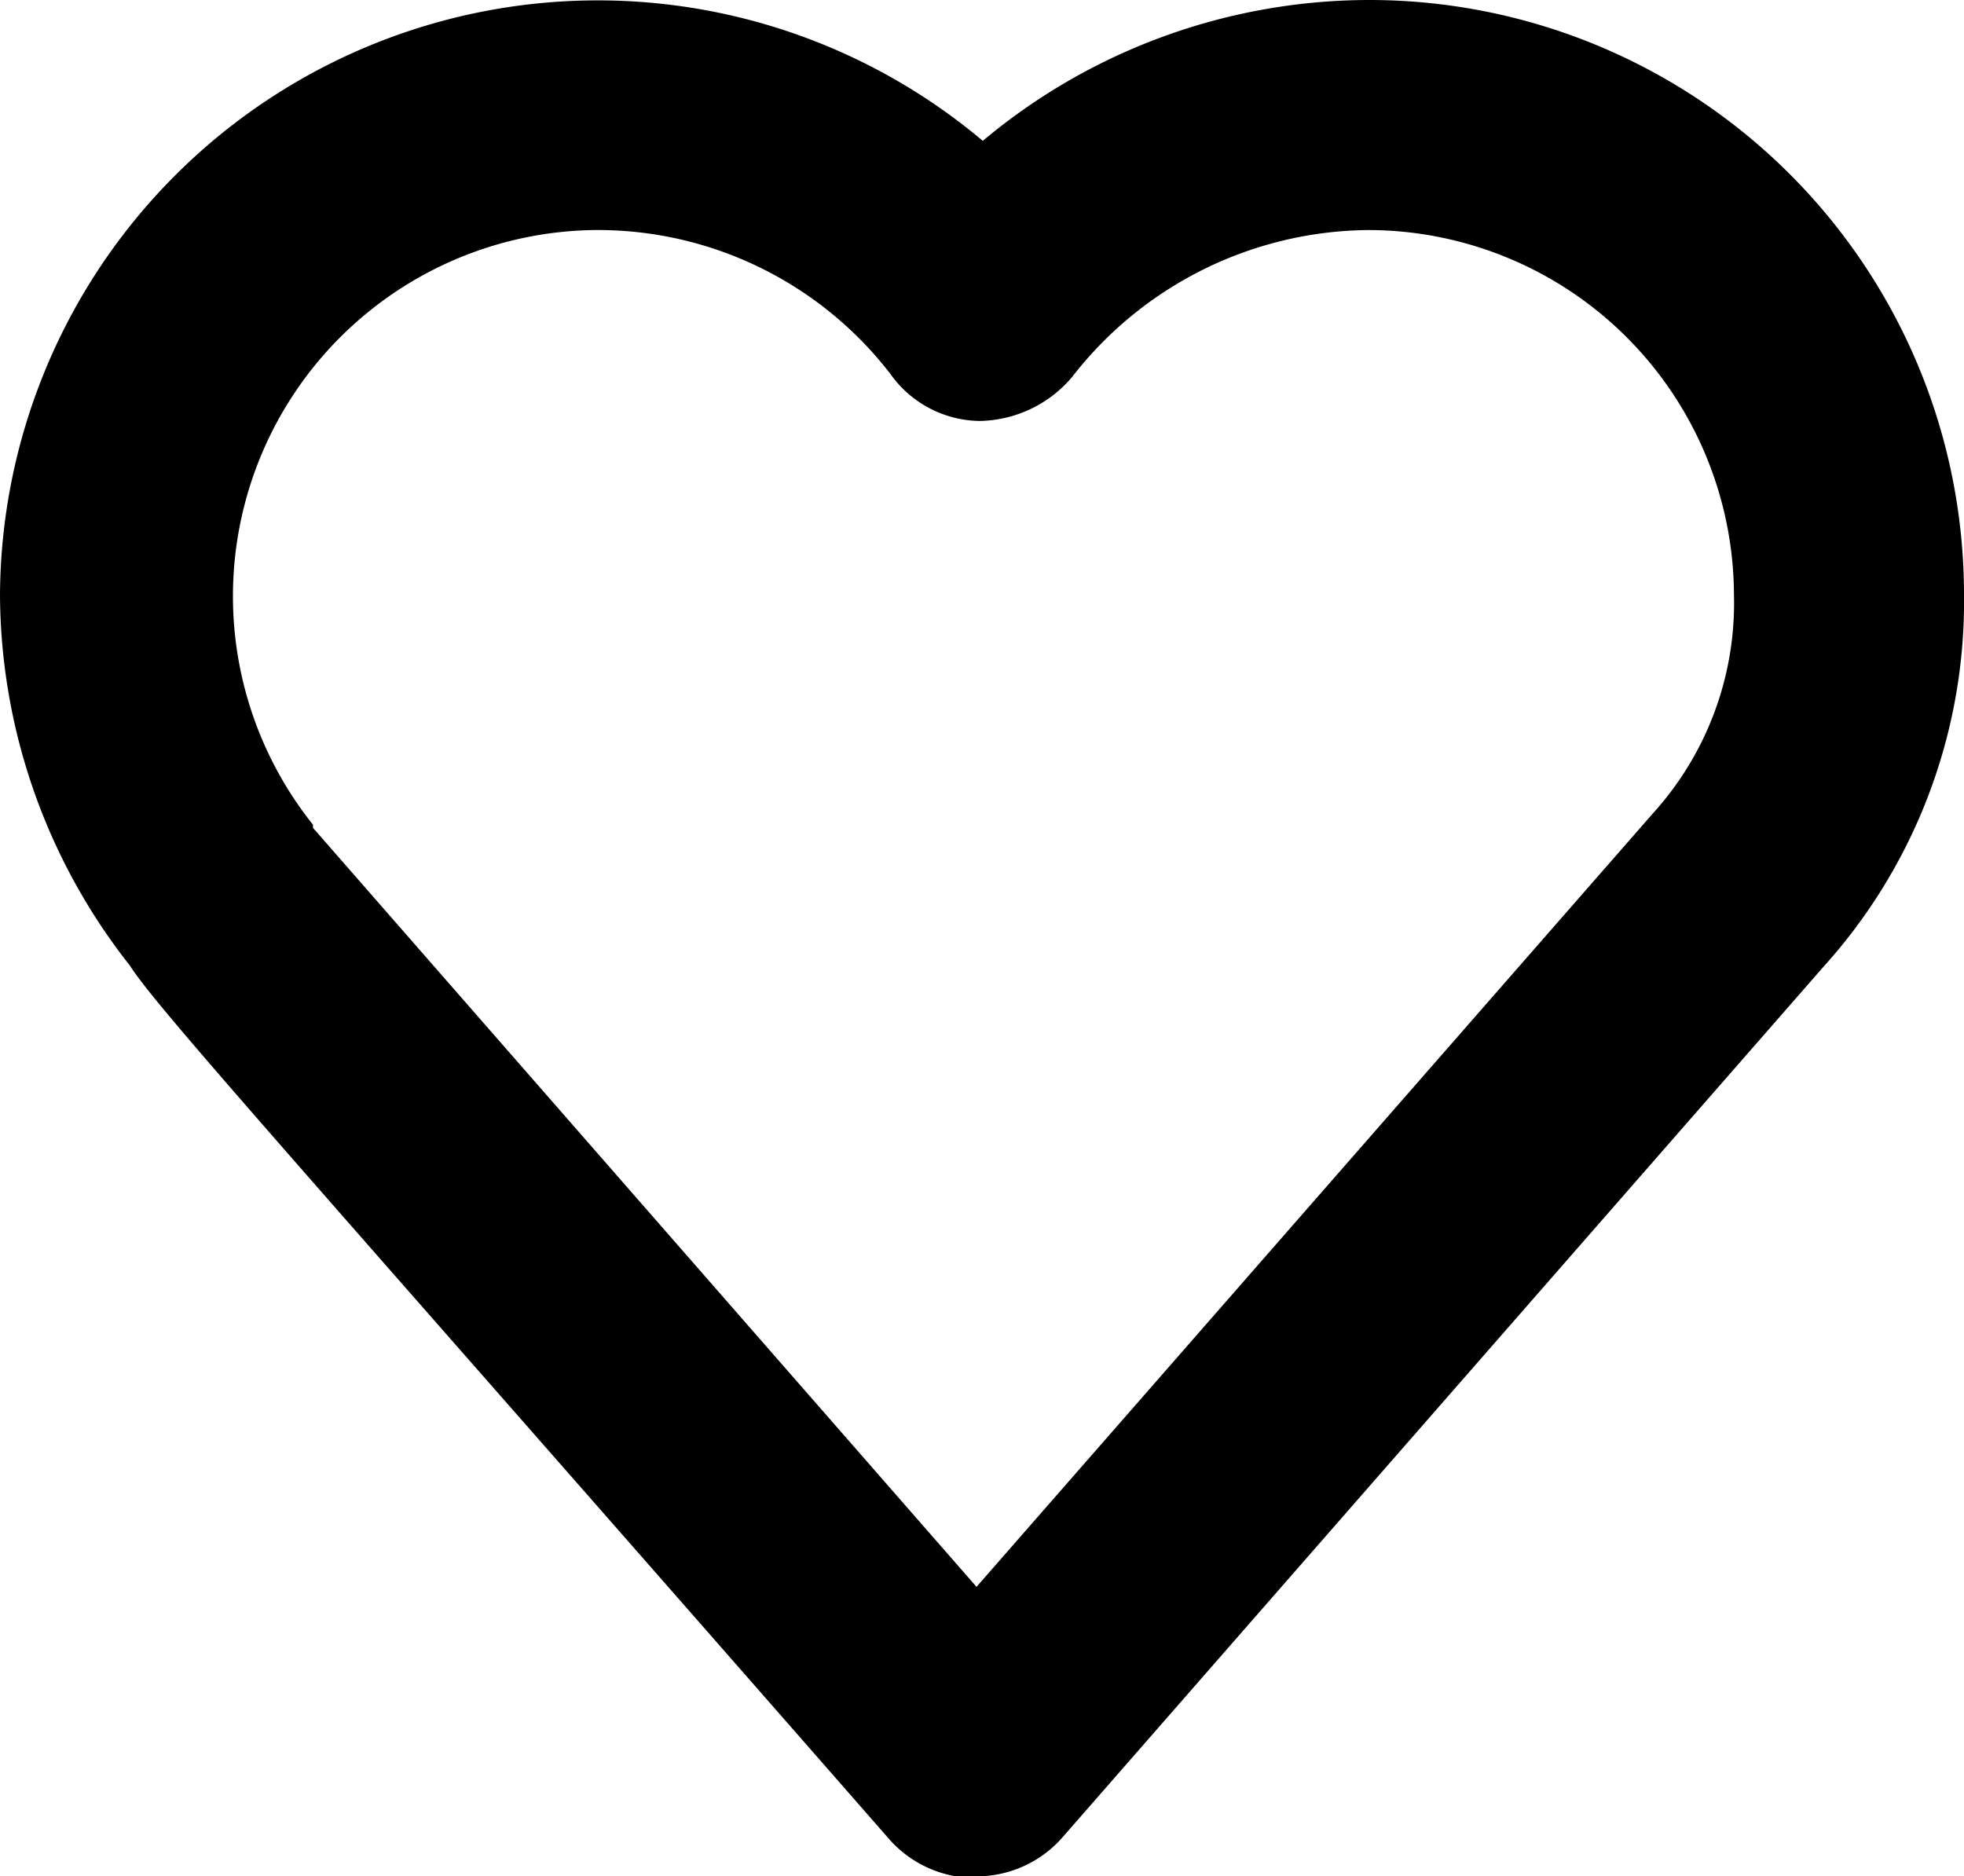 <svg xmlns="http://www.w3.org/2000/svg" viewBox="0 0 12.55 11.99">
  <path d="M6.23,12a.73.73,0,0,1-.55-.25C1.89,7.42,1,6.44.83,6.17h0A3.85,3.85,0,0,1,0,3.8,3.82,3.82,0,0,1,6.28.9,3.85,3.85,0,0,1,8.75,0a3.8,3.8,0,0,1,3.8,3.8,3.48,3.48,0,0,1-.9,2.38L6.79,11.74a.73.73,0,0,1-.56.25ZM2,5.29l4.24,4.85L10.56,5.2a2,2,0,0,0,.52-1.4A2.34,2.34,0,0,0,8.75,1.47a2.42,2.42,0,0,0-1.9.94.79.79,0,0,1-.59.28.71.71,0,0,1-.57-.3A2.36,2.36,0,0,0,3.8,1.47,2.34,2.34,0,0,0,2,5.27Z"/>
</svg>
